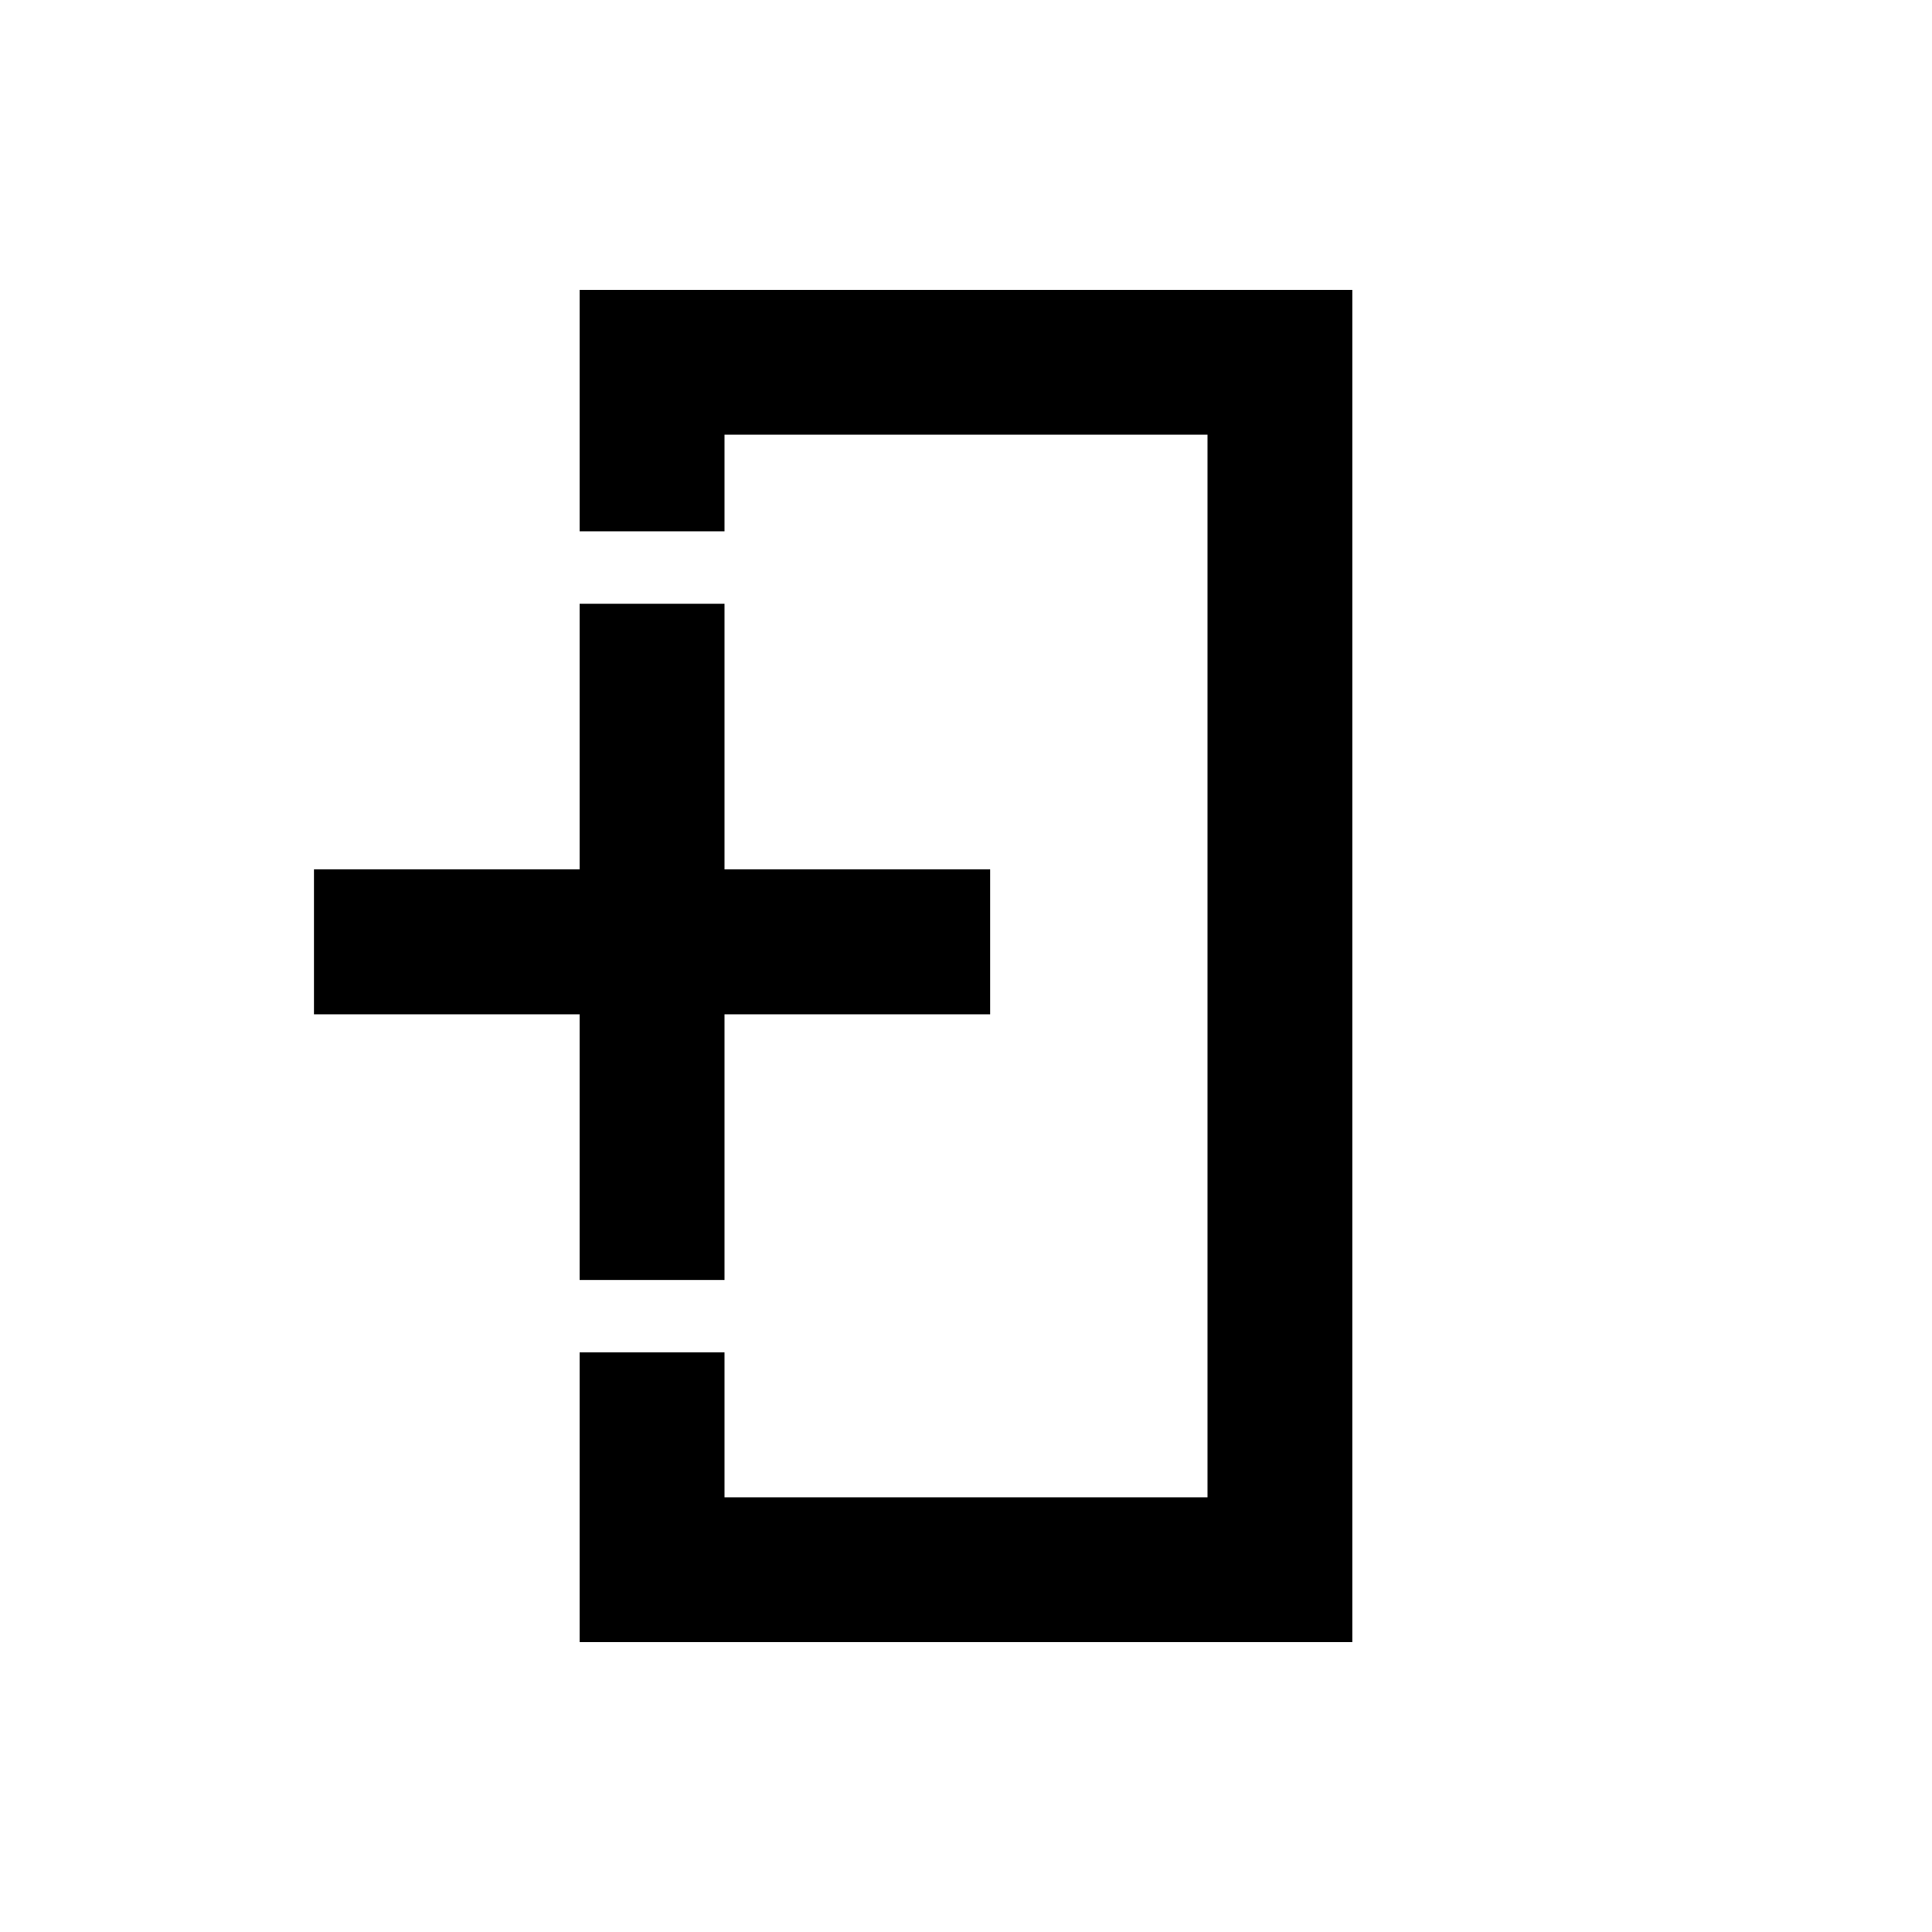 <svg xmlns="http://www.w3.org/2000/svg" width="20" height="20" fill="currentColor" viewBox="0 0 20 20">
  <mask id="a" width="20" height="20" x="0" y="0" maskUnits="userSpaceOnUse" style="mask-type:alpha">
    <path d="M0 0h20v20H0z" transform="matrix(0 -1 -1 0 20 20)"/>
  </mask>
  <g mask="url(#a)">
    <path d="M3.25 10.5H6v2.75h1.5V10.5h2.75V9H7.5V6.25H6V9H3.25v1.5ZM6 17h8V3H6v2.5h1.5v-1h5v11h-5V14H6v3Z"/>
  </g>
</svg>
